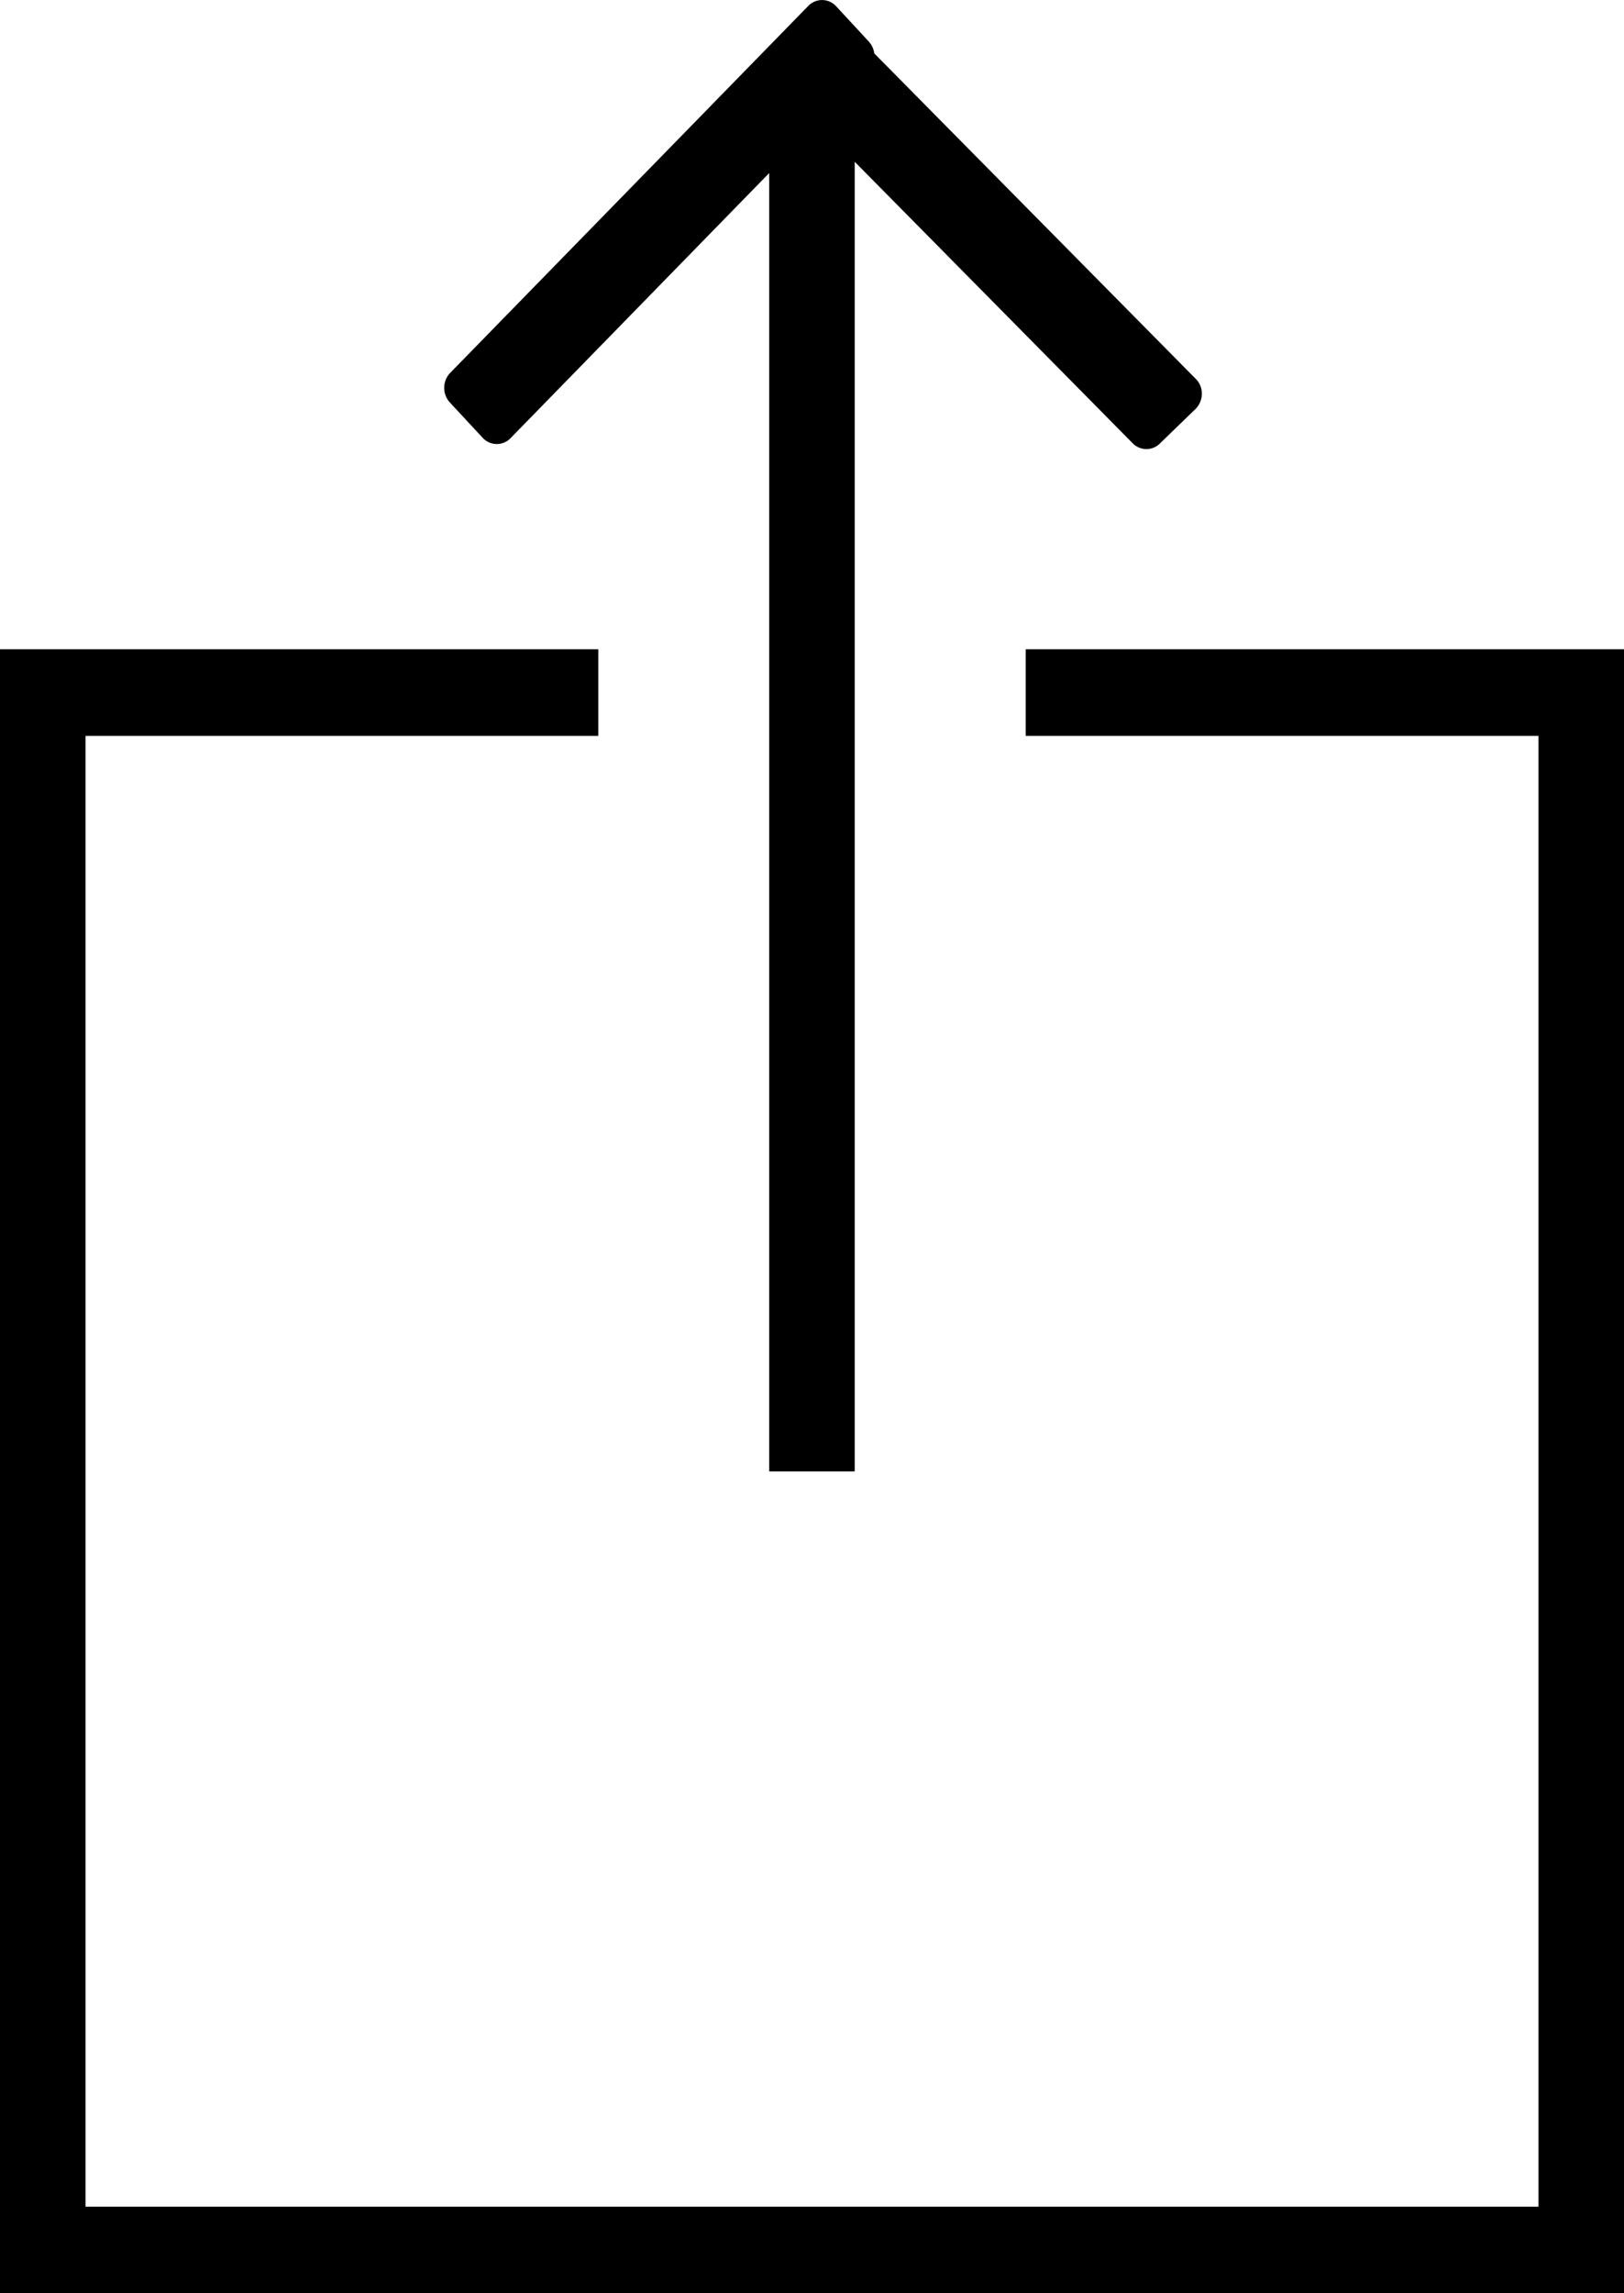 <svg xmlns="http://www.w3.org/2000/svg" width="17" height="24" viewBox="0 0 17 24">
    <path fill="#000" fill-rule="evenodd" d="M8.053 1.81L5.345 4.585a.2.2 0 0 1-.294-.005l-.338-.364a.227.227 0 0 1-.004-.31L8.46.063a.2.2 0 0 1 .294.004l.337.364a.231.231 0 0 1 .061.128l3.37 3.411c.08.084.078.22-.003.306l-.37.358a.2.2 0 0 1-.292.005l-2.91-2.946v13.706h-.895V1.81zM.895 23.094h15.21V7.701h-5.368v-.906H17V24H0V6.795h6.263v.906H.895v15.393z"/>
</svg>
